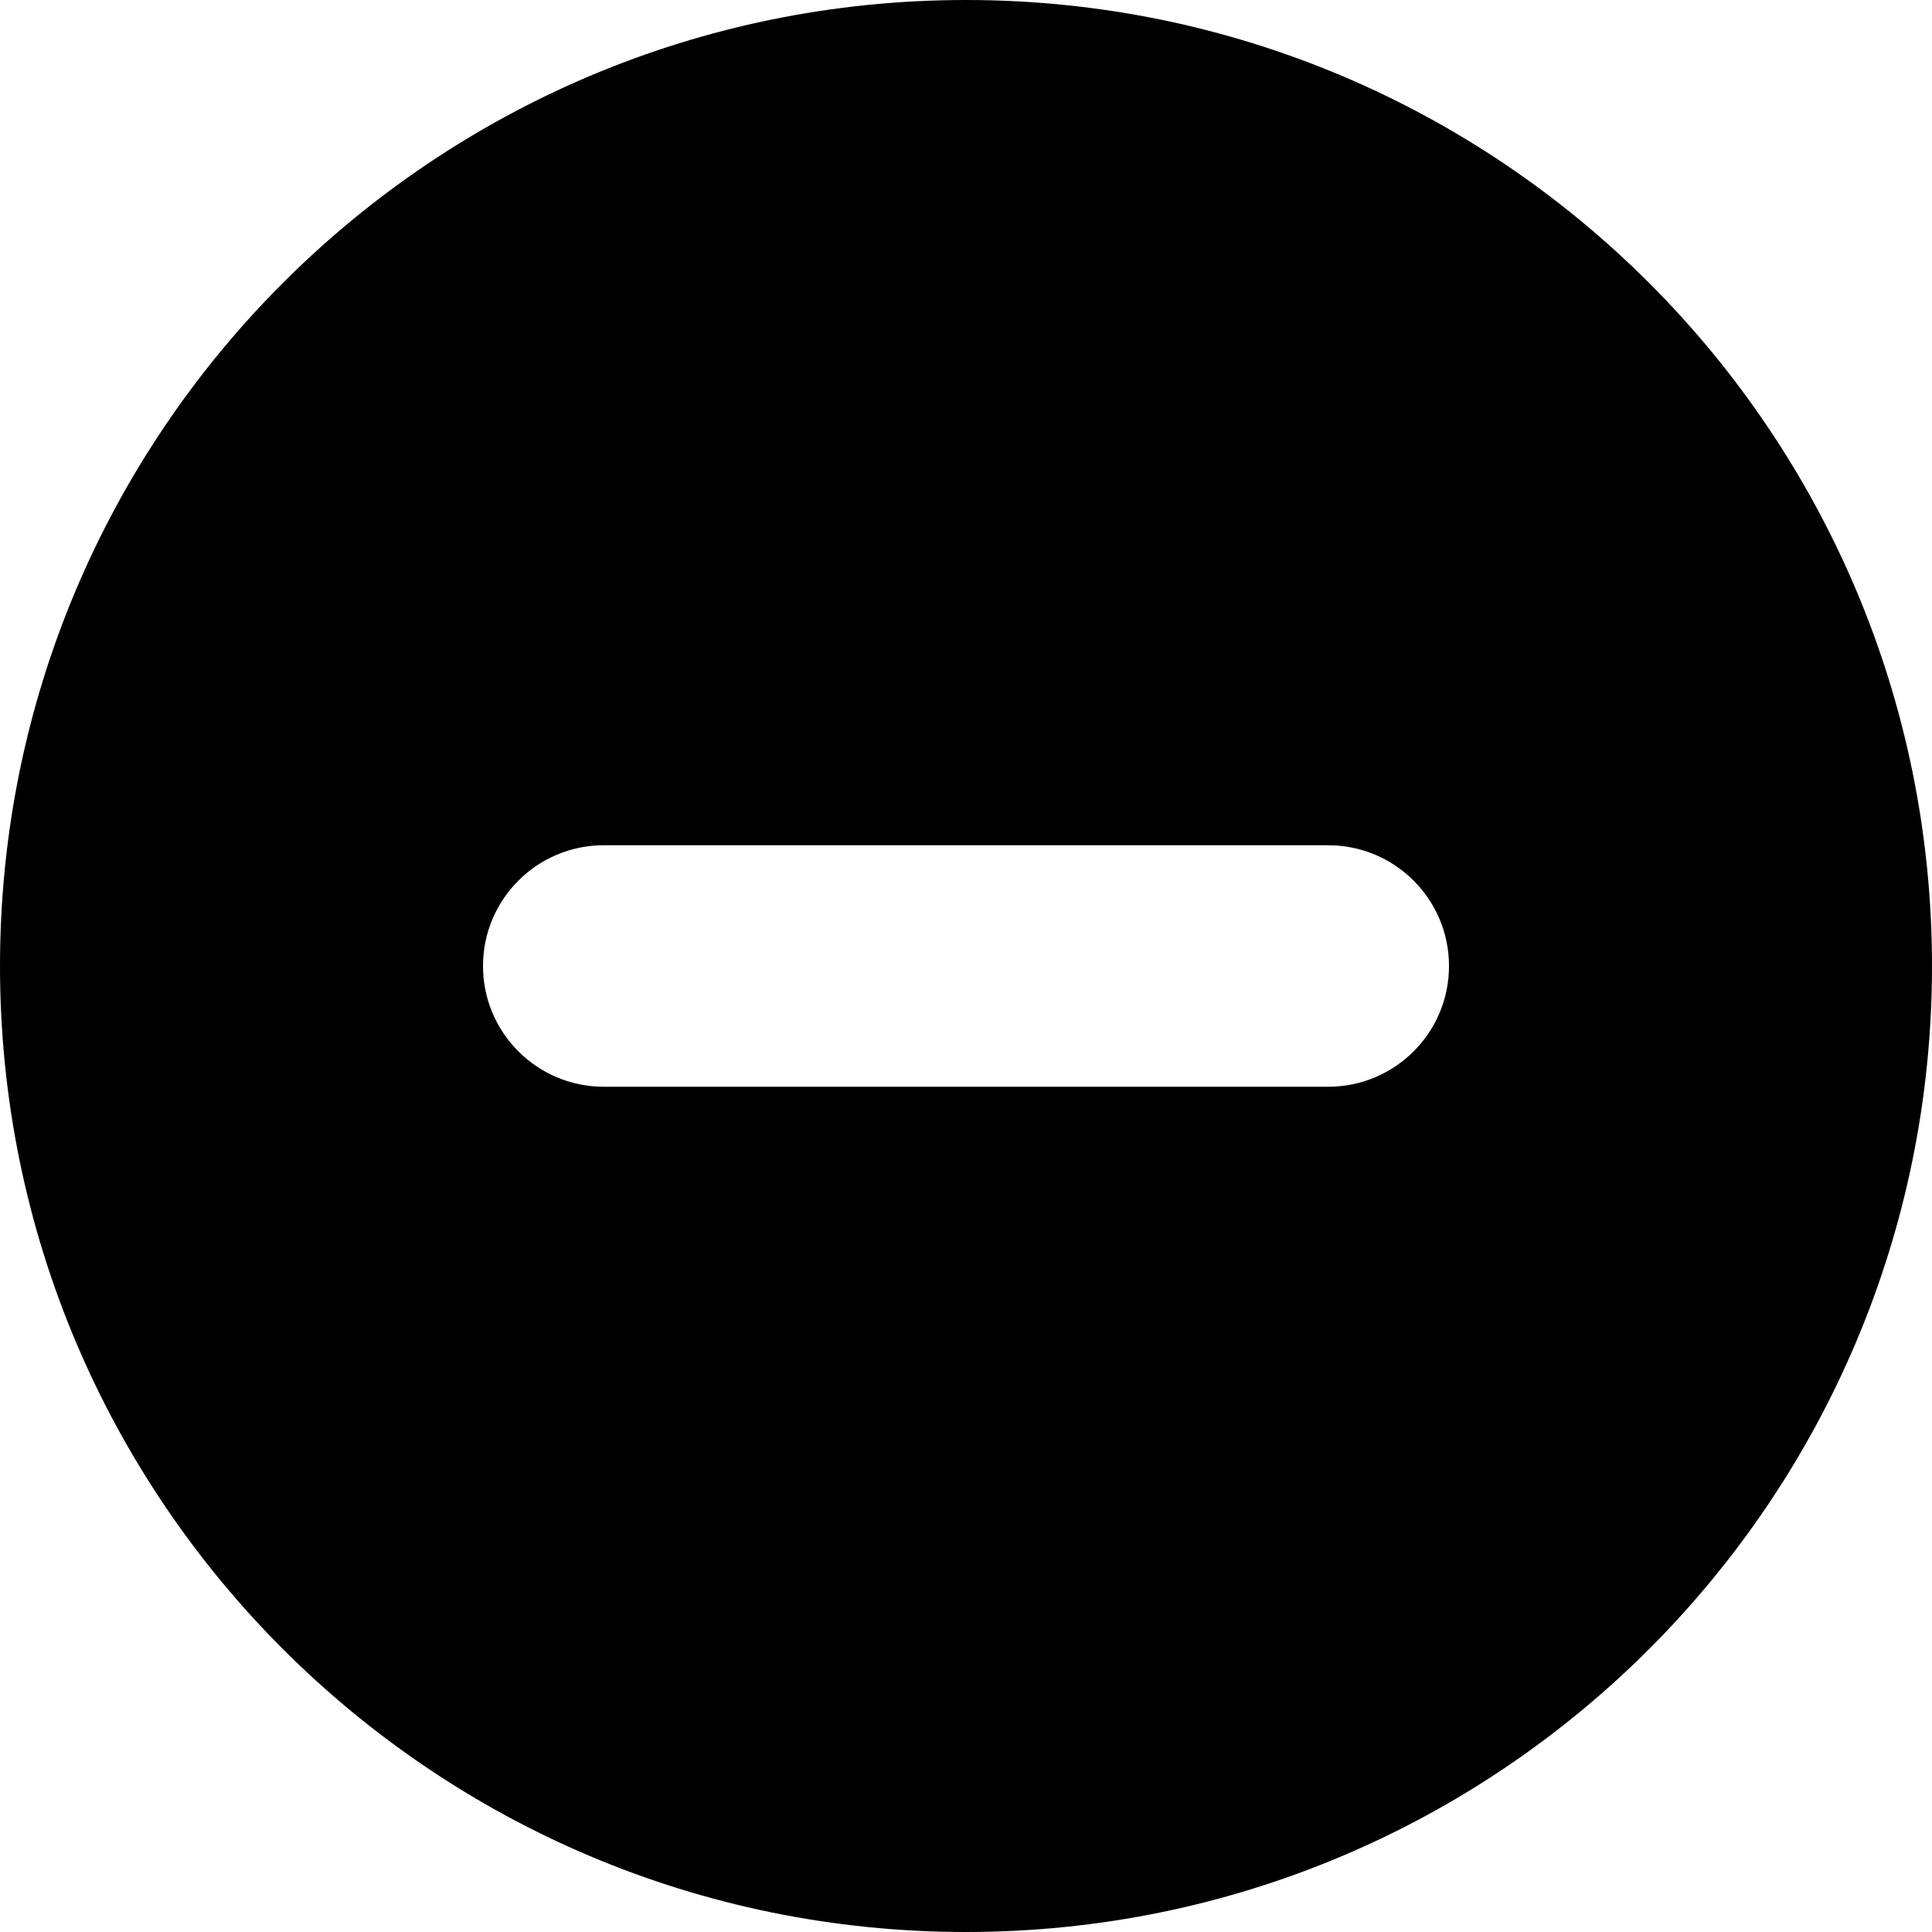 <svg viewBox="0 0 12 12" fill="none" xmlns="http://www.w3.org/2000/svg"><path d="M6 12C9.314 12 12 9.314 12 6C12 2.686 9.314 0 6 0C2.686 0 0 2.686 0 6C0 9.314 2.686 12 6 12ZM3.75 5.25H8.25C8.664 5.25 9 5.586 9 6C9 6.414 8.664 6.75 8.25 6.75H3.75C3.336 6.75 3 6.414 3 6C3 5.586 3.336 5.25 3.75 5.25Z" fill="currentColor"/></svg>